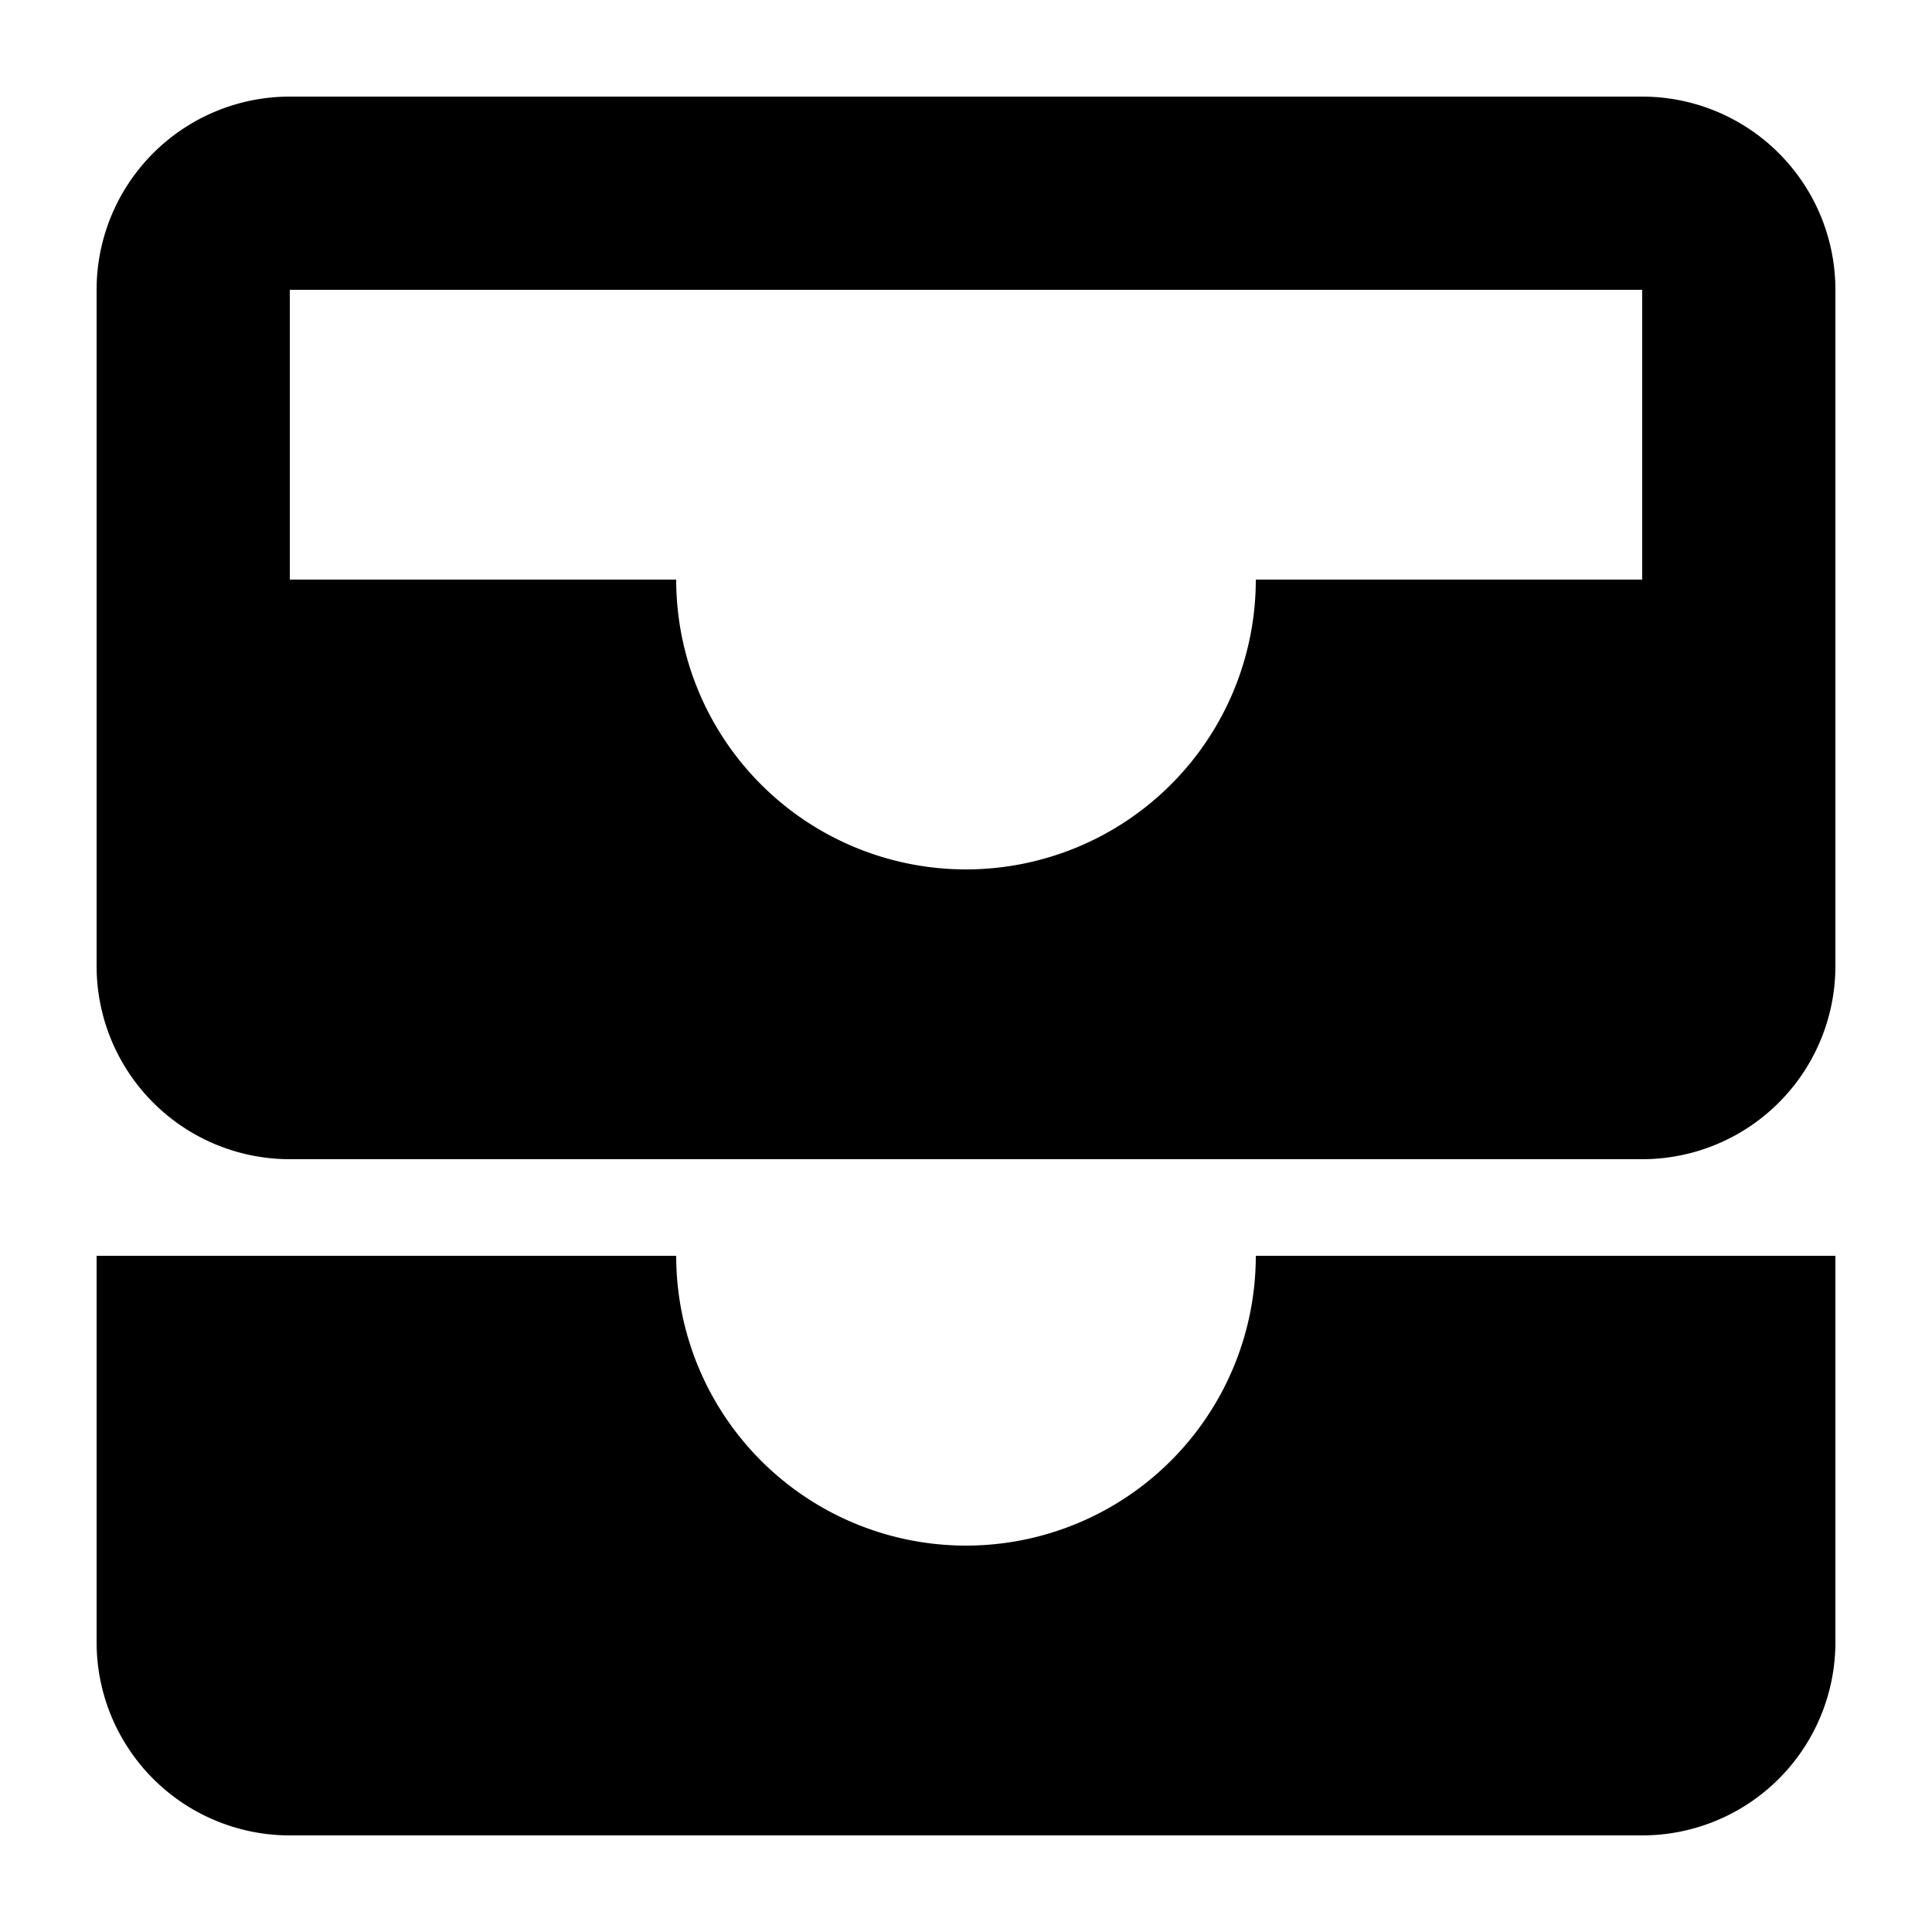 <?xml version="1.0" encoding="UTF-8"?><!DOCTYPE svg PUBLIC "-//W3C//DTD SVG 1.1//EN" "http://www.w3.org/Graphics/SVG/1.1/DTD/svg11.dtd"><svg xmlns="http://www.w3.org/2000/svg" xmlns:xlink="http://www.w3.org/1999/xlink" version="1.1" id="mdi-inbox-multiple" width="24" height="24" viewBox="2 2 20 20"><path d="M19,8V5H5V8H9A3,3 0 0,0 12,11A3,3 0 0,0 15,8H19M19,3A2,2 0 0,1 21,5V12A2,2 0 0,1 19,14H5A2,2 0 0,1 3,12V5A2,2 0 0,1 5,3H19M3,15H9A3,3 0 0,0 12,18A3,3 0 0,0 15,15H21V19A2,2 0 0,1 19,21H5A2,2 0 0,1 3,19V15Z" /></svg>